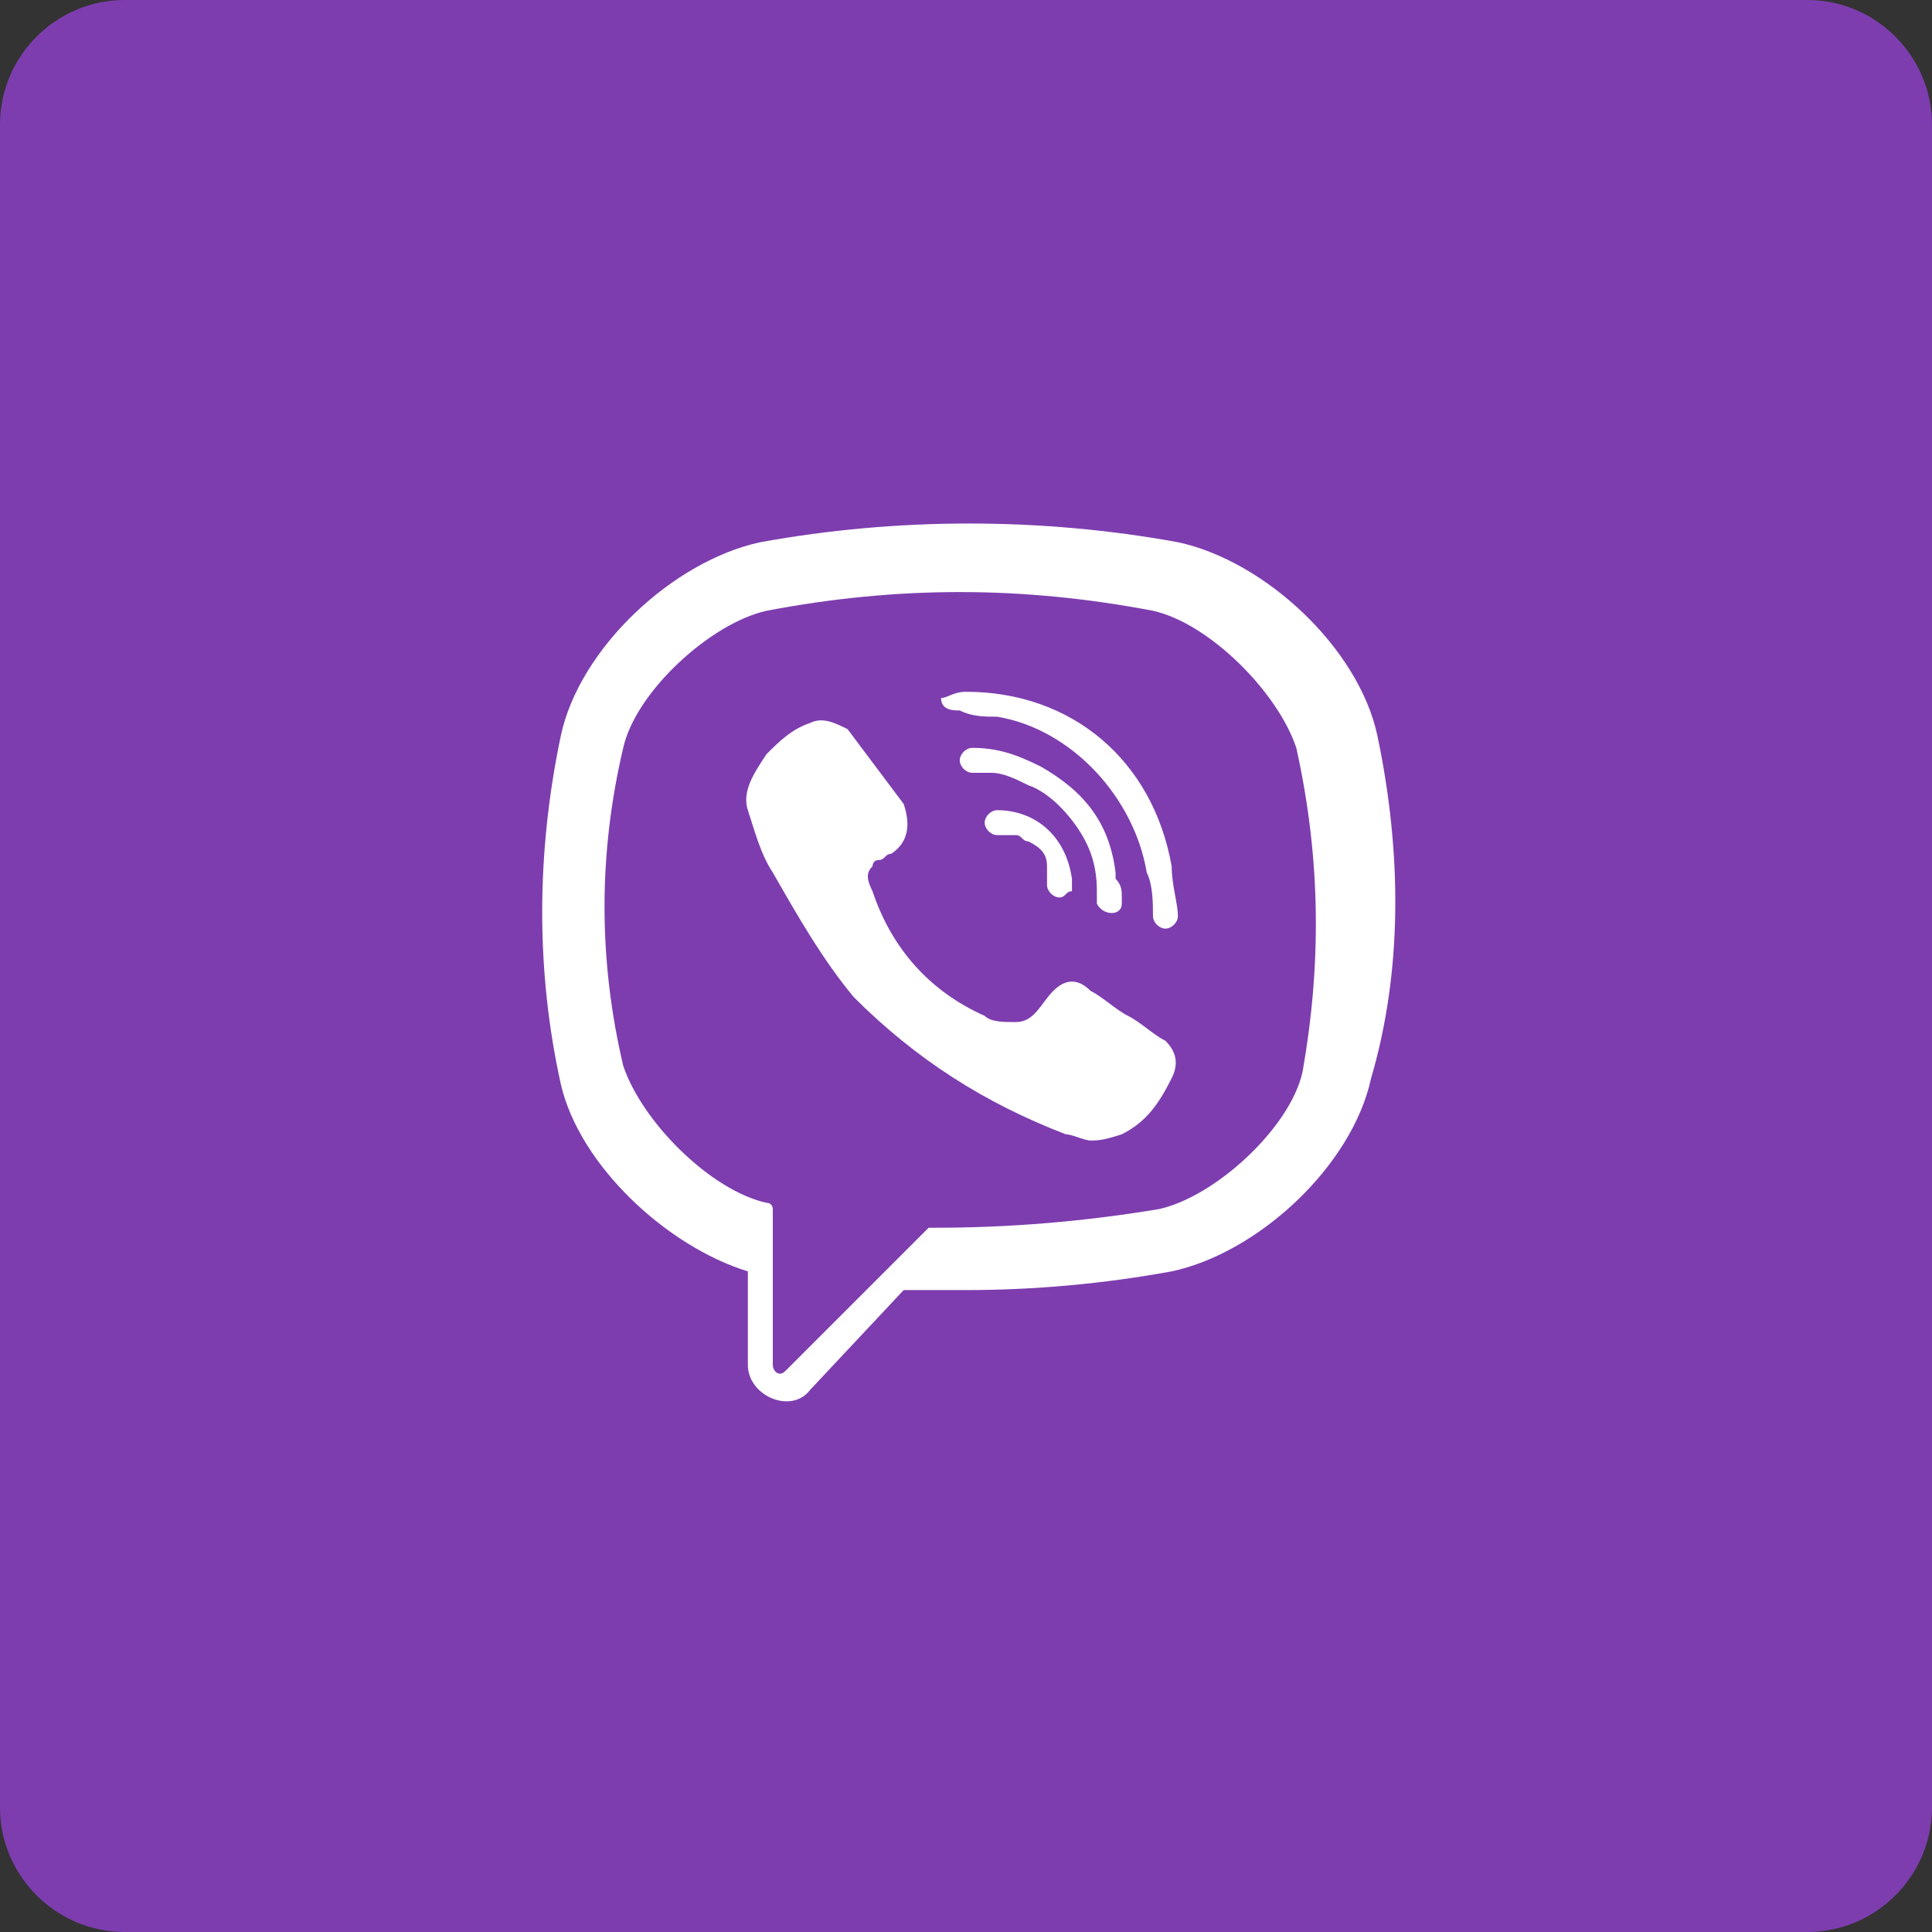 <?xml version="1.0" encoding="utf-8"?>
<!-- Generator: Adobe Illustrator 19.0.1, SVG Export Plug-In . SVG Version: 6.00 Build 0)  -->
<svg version="1.1" id="social.svg" xmlns="http://www.w3.org/2000/svg" xmlns:xlink="http://www.w3.org/1999/xlink" x="0px" y="0px"
	 viewBox="43 341.8 31 31" style="enable-background:new 43 341.8 31 31;" xml:space="preserve">
<rect x="43" y="341.8" width="31" height="31" fill="#333333" stroke="none"/>
<style type="text/css">
	.st0{fill:#7D3DAF;}
	.st1{fill:#FFFFFF;}
</style>
<g>
	<path class="st0" d="M45,341.8h27c1.1,0,2,0.9,2,2v27c0,1.1-0.9,2-2,2H45c-1.1,0-2-0.9-2-2v-27C43,342.7,43.9,341.8,45,341.8z"/>
	<g>
		<path class="st1" d="M65.1,353.6L65.1,353.6c-0.3-1.4-1.8-2.8-3.2-3.1l0,0c-2.2-0.4-4.5-0.4-6.7,0l0,0c-1.4,0.3-2.9,1.7-3.2,3.1
			l0,0c-0.4,1.9-0.4,3.8,0,5.6l0,0c0.3,1.3,1.7,2.6,3,3v1.5c0,0.5,0.7,0.8,1,0.4l1.5-1.6c0.3,0,0.7,0,1,0c1.1,0,2.2-0.1,3.3-0.3l0,0
			c1.4-0.3,2.9-1.7,3.2-3.1l0,0C65.5,357.4,65.5,355.5,65.1,353.6z M63.9,359c-0.2,0.9-1.4,2-2.3,2.2c-1.2,0.2-2.4,0.3-3.6,0.3
			c0,0,0,0-0.1,0c-0.2,0.2-1.1,1.1-1.1,1.1l-1.2,1.2c-0.1,0.1-0.2,0-0.2-0.1v-2.5c0,0,0-0.1-0.1-0.1c0,0,0,0,0,0
			c-0.9-0.2-2-1.3-2.3-2.2c-0.4-1.7-0.4-3.4,0-5.1c0.2-0.9,1.4-2,2.3-2.2c2.1-0.4,4.1-0.4,6.2,0c0.9,0.2,2,1.3,2.3,2.2
			C64.2,355.6,64.2,357.3,63.9,359z"/>
		<path class="st1" d="M60.5,360.1c-0.1,0-0.3-0.1-0.4-0.1c-1.3-0.5-2.4-1.2-3.4-2.2c-0.5-0.6-0.9-1.3-1.3-2c-0.2-0.3-0.3-0.7-0.4-1
			c-0.1-0.3,0.1-0.6,0.3-0.9c0.2-0.2,0.4-0.4,0.7-0.5c0.2-0.1,0.4,0,0.6,0.1c0.3,0.4,0.6,0.8,0.9,1.2c0.1,0.3,0.1,0.6-0.2,0.8
			c-0.1,0-0.1,0.1-0.2,0.1c-0.1,0-0.1,0.1-0.1,0.1c-0.1,0.1-0.1,0.2,0,0.4c0.3,0.9,0.9,1.6,1.8,2c0.1,0.1,0.3,0.1,0.5,0.1
			c0.3,0,0.4-0.3,0.6-0.5c0.2-0.2,0.4-0.2,0.6,0c0.2,0.1,0.4,0.3,0.6,0.4c0.2,0.1,0.4,0.3,0.6,0.4c0.2,0.2,0.2,0.4,0.1,0.6
			c-0.2,0.4-0.4,0.7-0.8,0.9C60.7,360.1,60.6,360.1,60.5,360.1C60.3,360.1,60.6,360.1,60.5,360.1z"/>
		<path class="st1" d="M58.5,352.9c1.7,0,3,1.1,3.3,2.8c0,0.3,0.1,0.6,0.1,0.8c0,0.1-0.1,0.2-0.2,0.2c-0.1,0-0.2-0.1-0.2-0.2
			c0-0.2,0-0.5-0.1-0.7c-0.2-1.2-1.2-2.3-2.4-2.5c-0.2,0-0.4,0-0.6-0.1c-0.1,0-0.3,0-0.3-0.2C58.2,353,58.3,352.9,58.5,352.9
			C58.4,352.9,58.5,352.9,58.5,352.9C60.2,353,58.5,352.9,58.5,352.9z"/>
		<path class="st1" d="M61,356.2c0,0,0,0.1,0,0.1c0,0.2-0.3,0.2-0.4,0c0,0,0-0.1,0-0.2c0-0.4-0.1-0.7-0.3-1
			c-0.2-0.3-0.5-0.6-0.8-0.7c-0.2-0.1-0.4-0.2-0.6-0.2c-0.1,0-0.2,0-0.3,0c-0.1,0-0.2-0.1-0.2-0.2c0-0.1,0.1-0.2,0.2-0.2
			c0.4,0,0.7,0.1,1.1,0.3c0.7,0.4,1.1,0.9,1.2,1.7c0,0,0,0.1,0,0.1C61,356,61,356.1,61,356.2C61,356.2,61,356.1,61,356.2z"/>
		<path class="st1" d="M60,356.2c-0.1,0-0.2-0.1-0.2-0.2c0-0.1,0-0.2,0-0.3c0-0.2-0.1-0.3-0.3-0.4c-0.1,0-0.1-0.1-0.2-0.1
			c-0.1,0-0.2,0-0.3,0c-0.1,0-0.2-0.1-0.2-0.2c0-0.1,0.1-0.2,0.2-0.2c0.6,0,1.1,0.4,1.2,1.1c0,0.1,0,0.1,0,0.2
			C60.1,356.1,60.1,356.2,60,356.2C59.9,356.2,60.1,356.2,60,356.2z"/>
	</g>
</g>
</svg>

